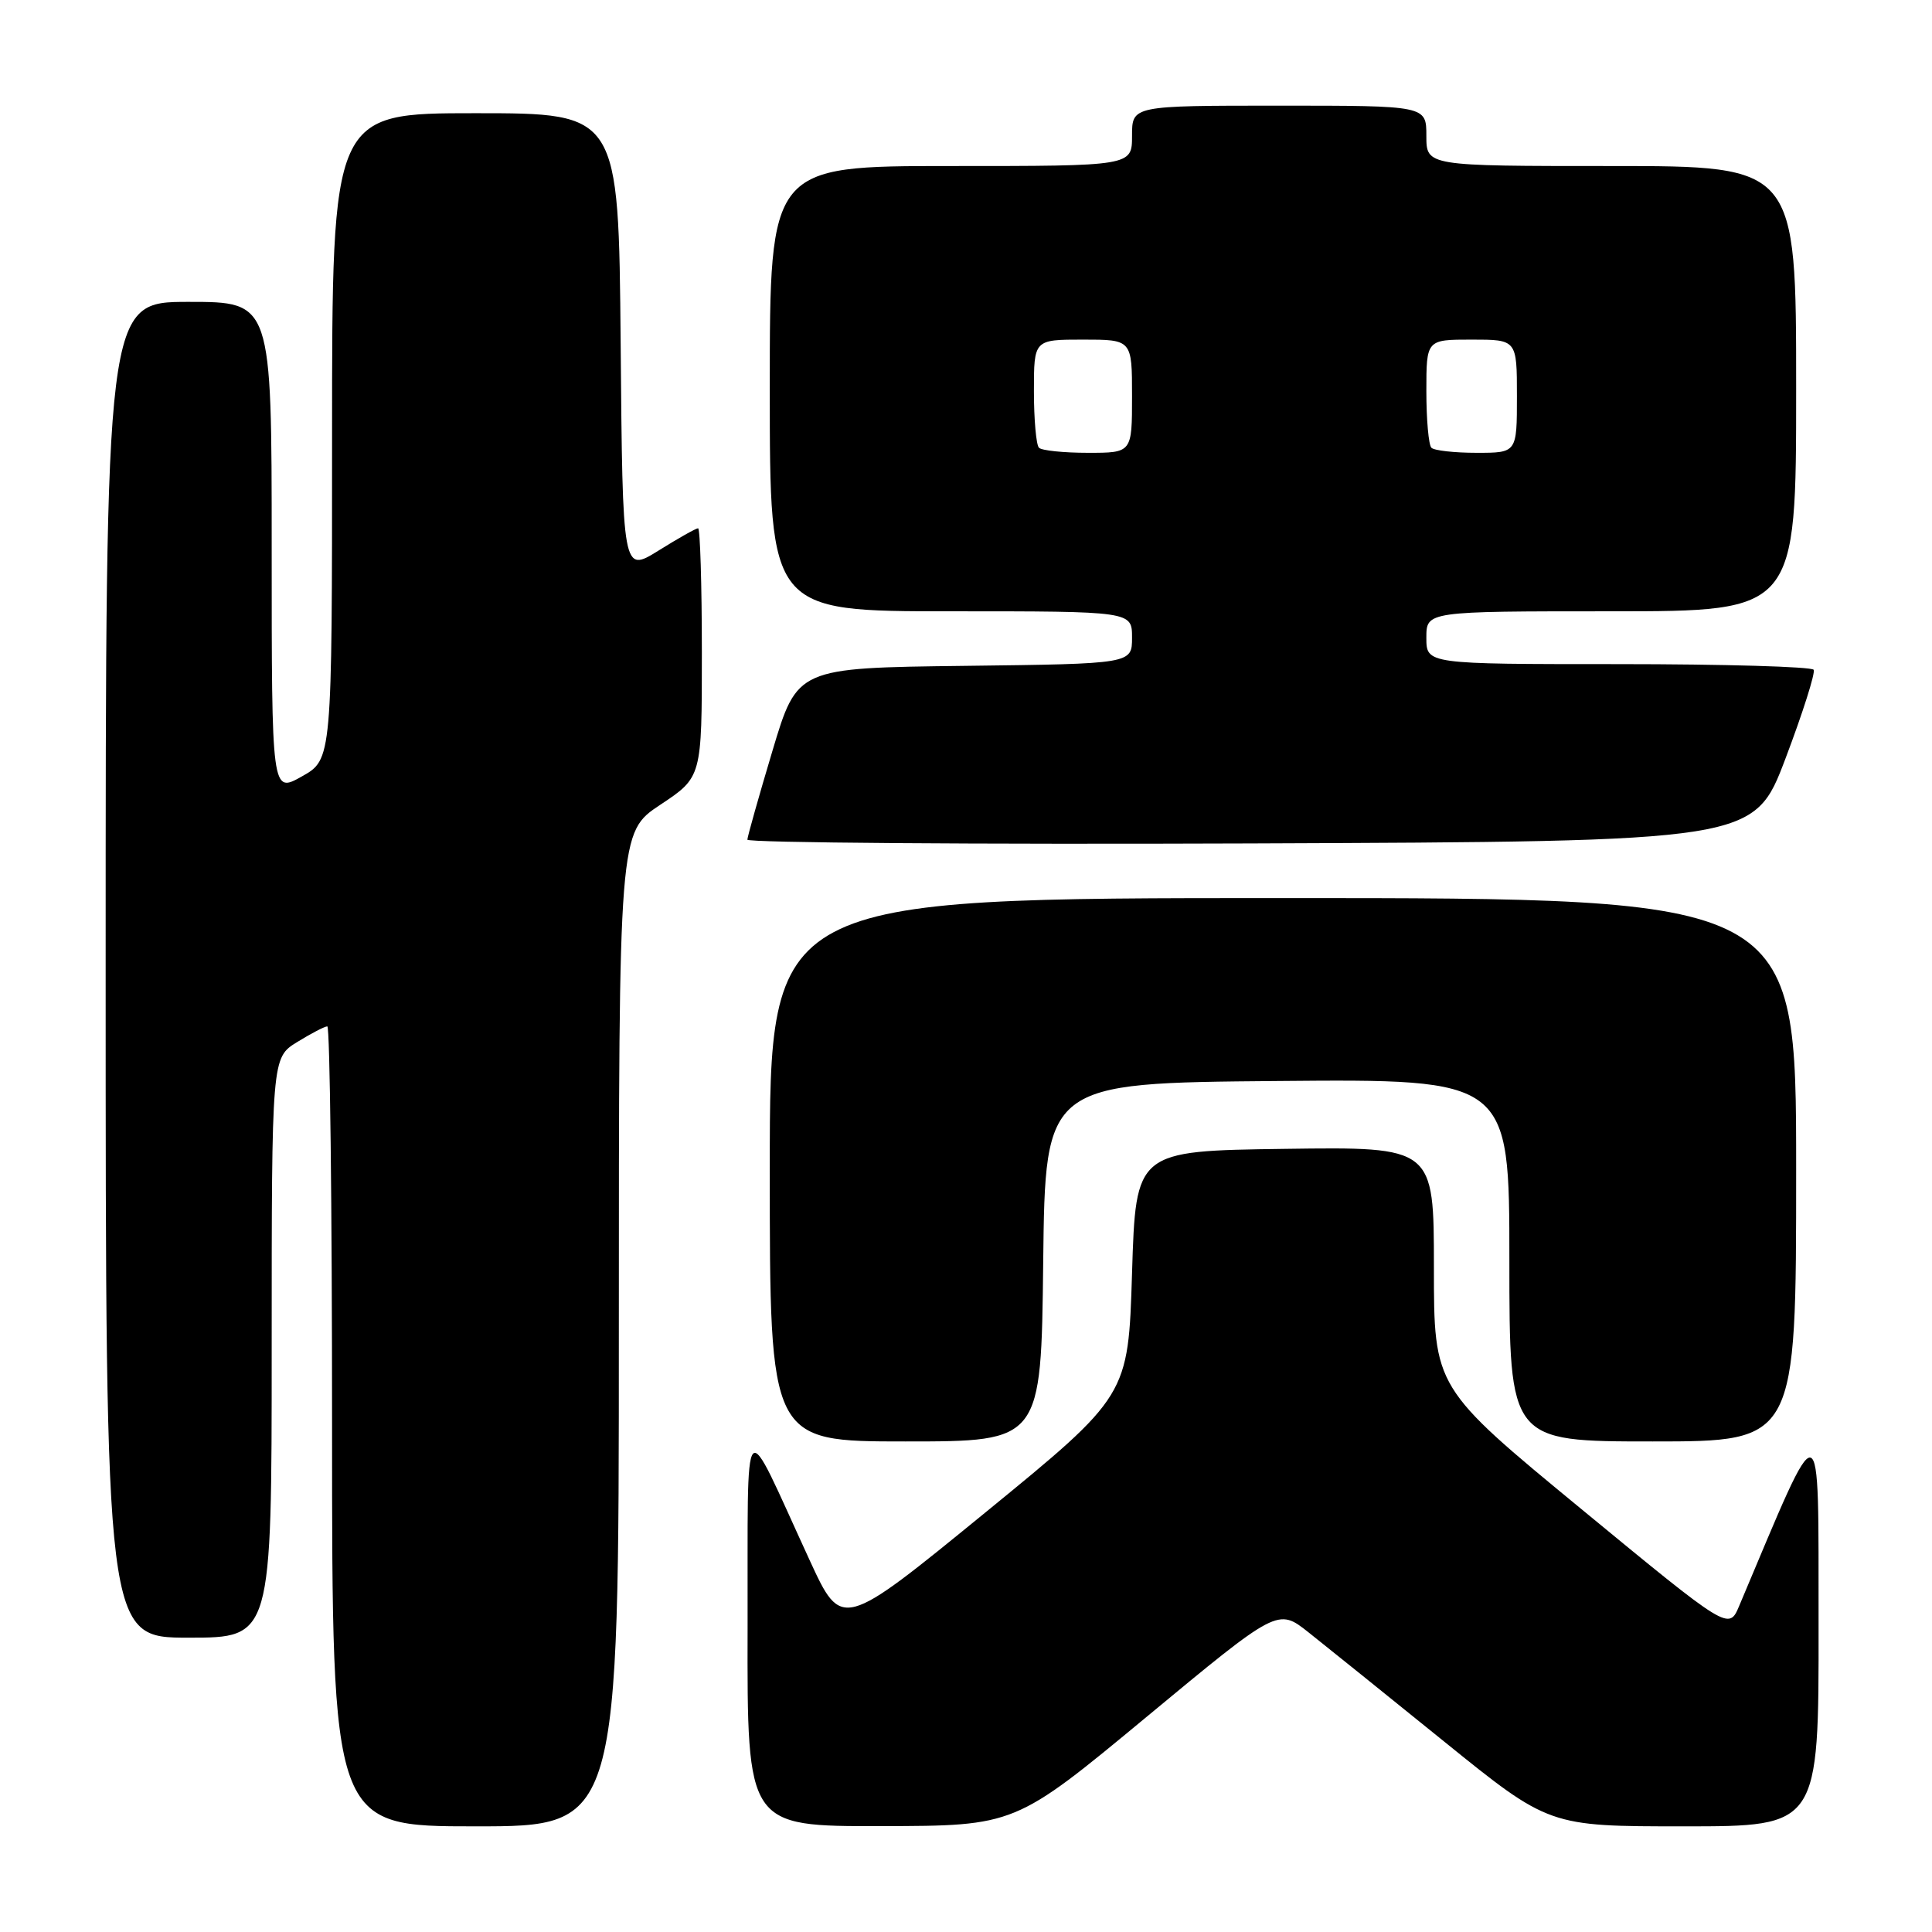 <?xml version="1.0" encoding="UTF-8" standalone="no"?>
<!DOCTYPE svg PUBLIC "-//W3C//DTD SVG 1.1//EN" "http://www.w3.org/Graphics/SVG/1.1/DTD/svg11.dtd" >
<svg xmlns="http://www.w3.org/2000/svg" xmlns:xlink="http://www.w3.org/1999/xlink" version="1.1" viewBox="0 0 256 256">
 <g >
 <path fill="currentColor"
d=" M 82.00 176.14 C 82.00 110.28 82.00 110.28 87.50 106.63 C 93.00 102.98 93.00 102.98 93.00 86.49 C 93.00 77.42 92.77 70.00 92.50 70.00 C 92.22 70.00 89.86 71.33 87.25 72.96 C 82.50 75.91 82.50 75.91 82.24 45.46 C 81.97 15.00 81.97 15.00 62.99 15.00 C 44.00 15.00 44.00 15.00 44.00 57.82 C 44.00 100.63 44.00 100.63 40.00 102.88 C 36.00 105.13 36.00 105.13 36.00 72.56 C 36.00 40.00 36.00 40.00 25.00 40.00 C 14.00 40.00 14.00 40.00 14.00 128.50 C 14.00 217.00 14.00 217.00 25.00 217.00 C 36.00 217.00 36.00 217.00 36.00 178.58 C 36.00 140.16 36.00 140.16 39.37 138.08 C 41.22 136.94 43.02 136.00 43.37 136.00 C 43.72 136.00 44.00 159.85 44.00 189.00 C 44.00 242.00 44.00 242.00 63.00 242.00 C 82.00 242.00 82.00 242.00 82.00 176.14 Z  M 151.91 227.51 C 169.32 213.08 169.32 213.08 173.38 216.29 C 175.61 218.06 183.69 224.56 191.34 230.75 C 205.25 242.00 205.25 242.00 223.13 242.00 C 241.00 242.00 241.00 242.00 240.97 215.25 C 240.93 186.10 241.64 186.27 230.46 212.77 C 229.08 216.05 229.08 216.05 209.54 199.96 C 190.00 183.87 190.00 183.87 190.00 167.91 C 190.00 151.96 190.00 151.96 170.25 152.23 C 150.50 152.50 150.50 152.50 150.00 168.72 C 149.50 184.94 149.50 184.94 130.52 200.45 C 111.53 215.96 111.53 215.96 107.28 206.73 C 98.17 186.96 99.13 185.90 99.06 215.75 C 99.00 242.00 99.00 242.00 116.75 241.97 C 134.50 241.94 134.50 241.94 151.91 227.51 Z  M 138.23 167.25 C 138.50 143.50 138.50 143.50 169.25 143.24 C 200.00 142.97 200.00 142.97 200.00 166.99 C 200.00 191.00 200.00 191.00 219.00 191.00 C 238.00 191.00 238.00 191.00 238.00 155.00 C 238.00 119.00 238.00 119.00 170.00 119.00 C 102.00 119.00 102.00 119.00 102.00 155.00 C 102.00 191.00 102.00 191.00 119.98 191.00 C 137.96 191.00 137.96 191.00 138.23 167.25 Z  M 236.59 100.50 C 238.88 94.45 240.56 89.16 240.32 88.75 C 240.08 88.34 228.43 88.00 214.44 88.00 C 189.00 88.00 189.00 88.00 189.00 84.50 C 189.00 81.00 189.00 81.00 213.50 81.00 C 238.00 81.00 238.00 81.00 238.00 51.50 C 238.00 22.00 238.00 22.00 213.50 22.00 C 189.00 22.00 189.00 22.00 189.00 18.00 C 189.00 14.00 189.00 14.00 169.50 14.00 C 150.00 14.00 150.00 14.00 150.00 18.00 C 150.00 22.00 150.00 22.00 126.00 22.00 C 102.00 22.00 102.00 22.00 102.00 51.50 C 102.00 81.00 102.00 81.00 126.00 81.00 C 150.00 81.00 150.00 81.00 150.00 84.48 C 150.00 87.96 150.00 87.96 127.82 88.23 C 105.64 88.50 105.64 88.50 102.35 99.50 C 100.54 105.55 99.05 110.84 99.03 111.26 C 99.02 111.67 129.02 111.90 165.71 111.76 C 232.42 111.50 232.42 111.50 236.59 100.50 Z  M 137.67 59.33 C 137.30 58.97 137.00 55.59 137.00 51.83 C 137.00 45.00 137.00 45.00 143.50 45.00 C 150.00 45.00 150.00 45.00 150.00 52.50 C 150.00 60.00 150.00 60.00 144.17 60.00 C 140.96 60.00 138.03 59.70 137.67 59.33 Z  M 189.67 59.33 C 189.30 58.97 189.00 55.59 189.00 51.83 C 189.00 45.00 189.00 45.00 195.00 45.00 C 201.00 45.00 201.00 45.00 201.00 52.50 C 201.00 60.00 201.00 60.00 195.67 60.00 C 192.73 60.00 190.03 59.70 189.67 59.33 Z "/>
</g>
</svg>